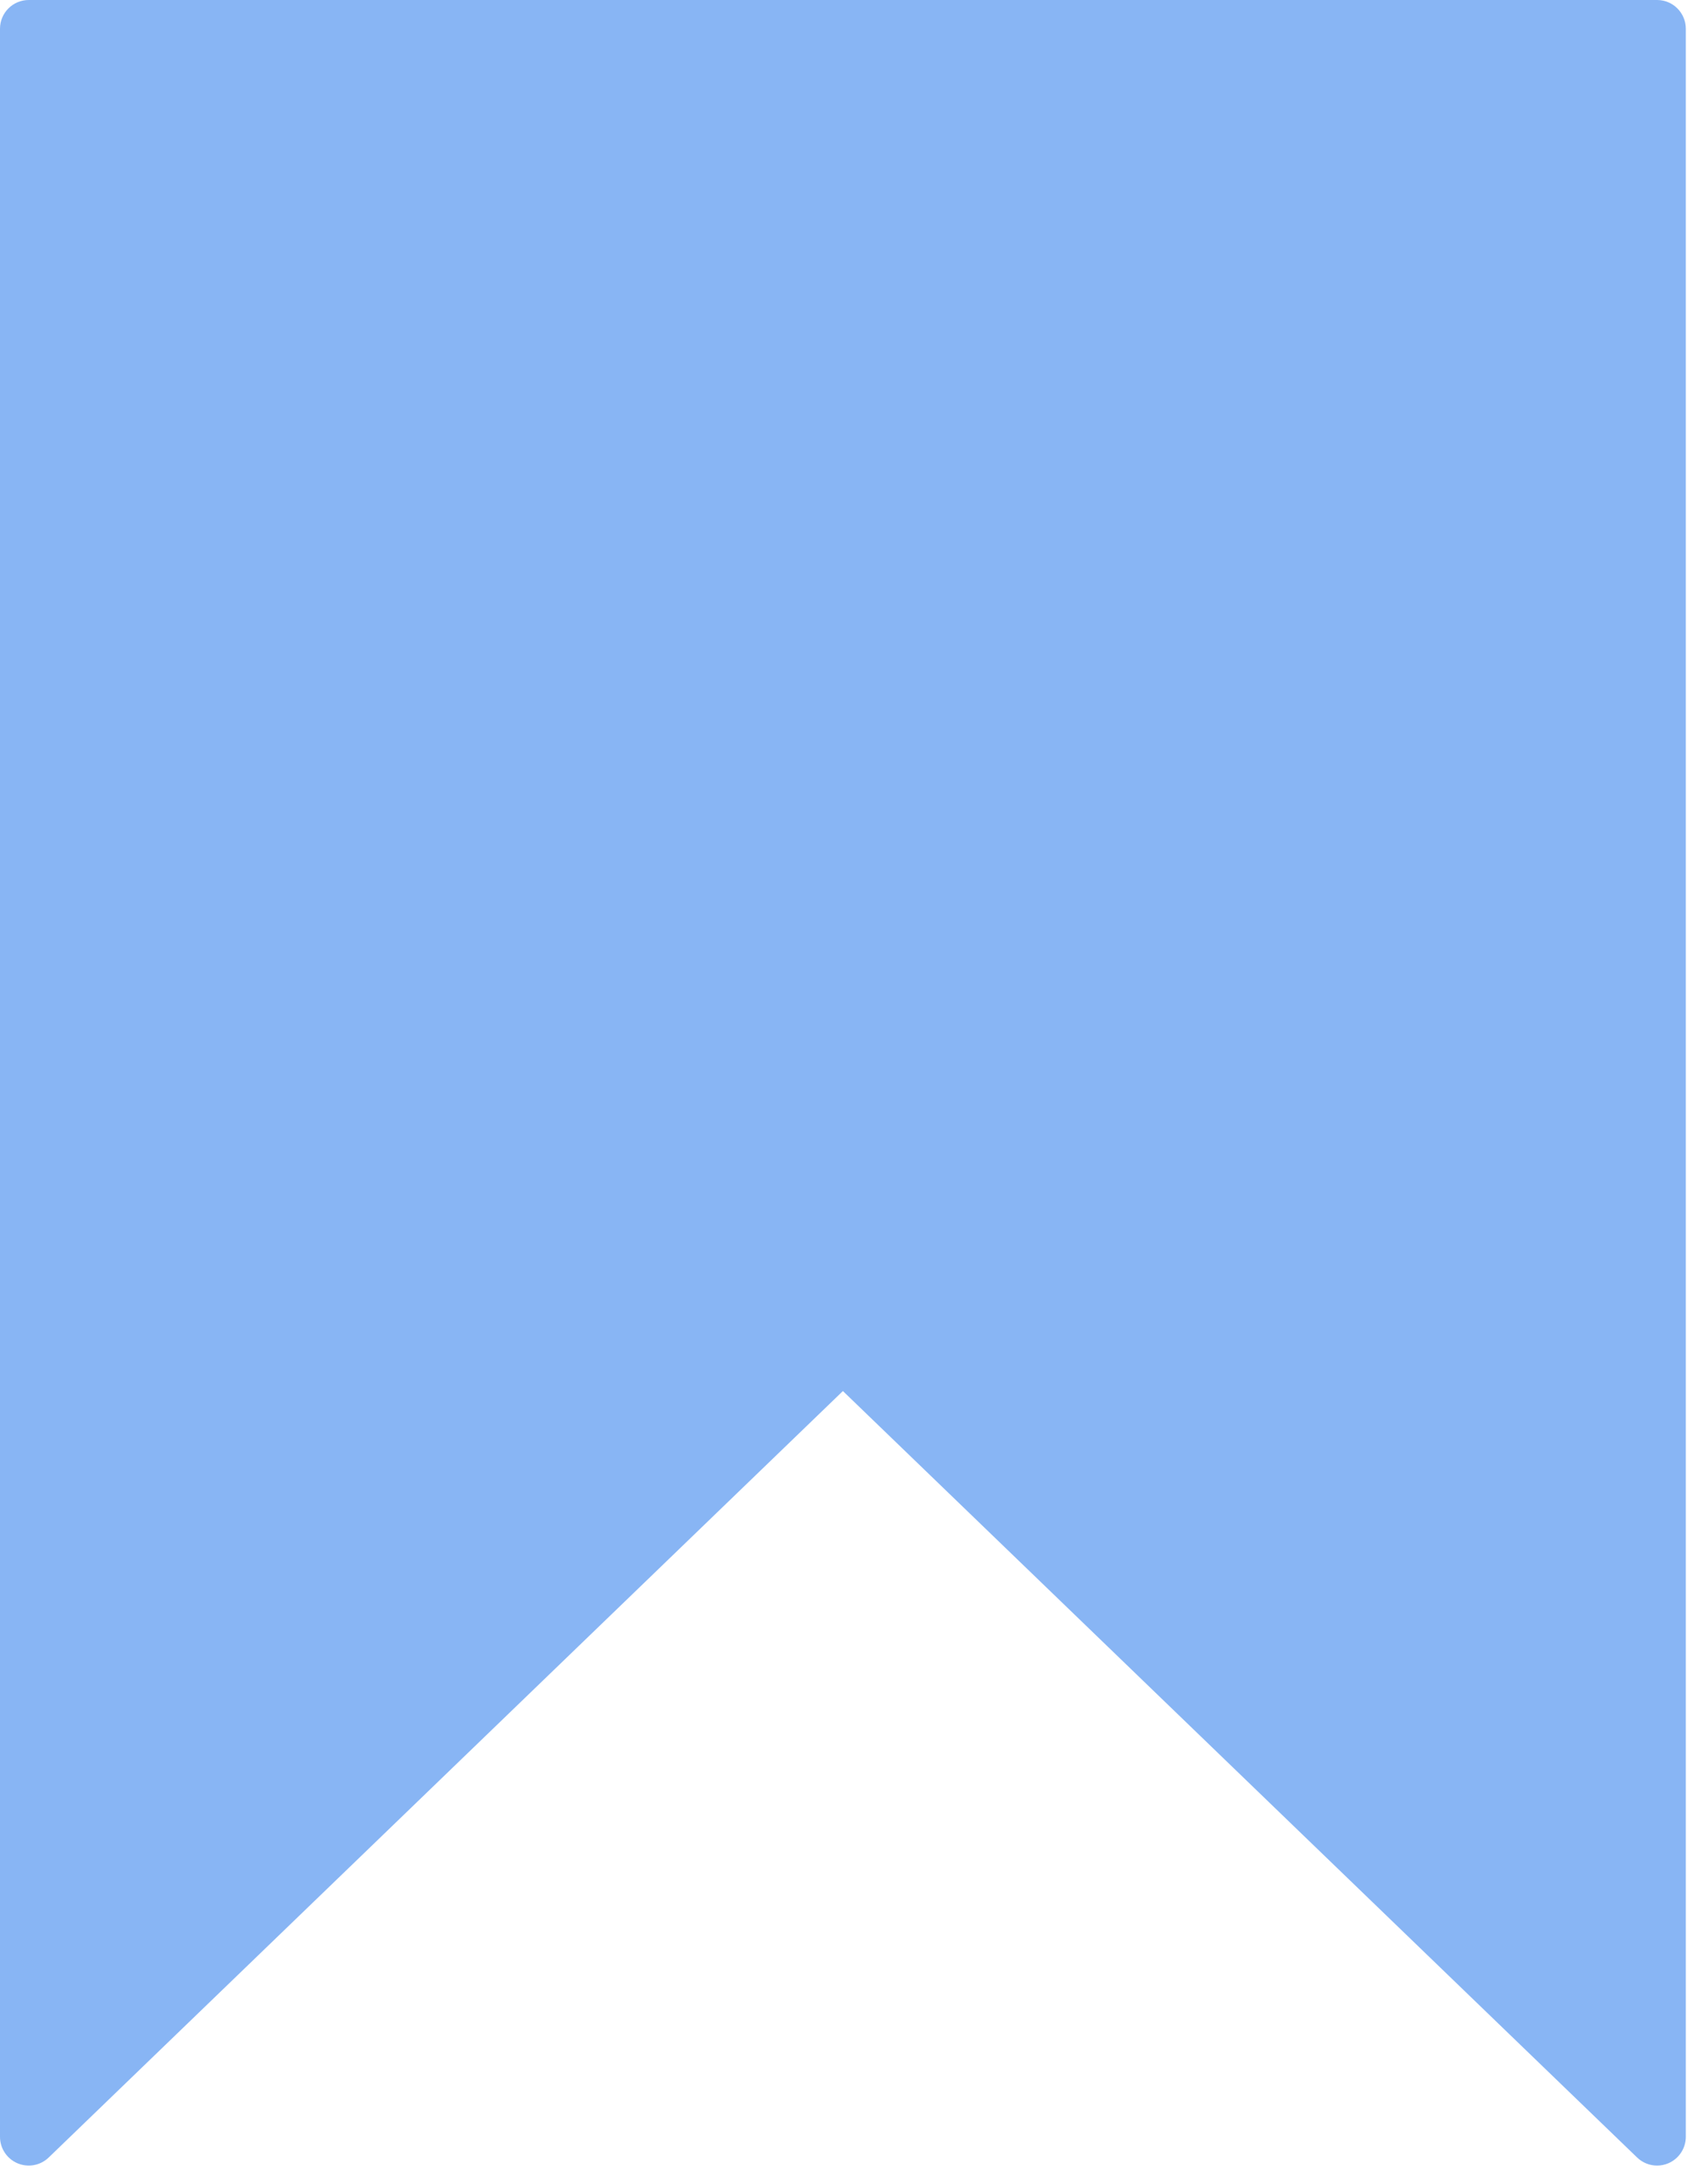 <svg width="59" height="76" viewBox="0 0 59 76" fill="none" xmlns="http://www.w3.org/2000/svg">
<path d="M57.68 75.351C57.426 75.351 57.176 75.254 56.985 75.07L29.34 48.401L1.695 75.07C1.406 75.349 0.979 75.428 0.609 75.271C0.24 75.114 0 74.752 0 74.35V1C0 0.448 0.448 0 1 0H57.68C58.232 0 58.68 0.448 58.68 1V74.35C58.68 74.752 58.44 75.114 58.071 75.271C57.945 75.325 57.812 75.351 57.68 75.351Z" fill="#88B5F4"/>
</svg>
